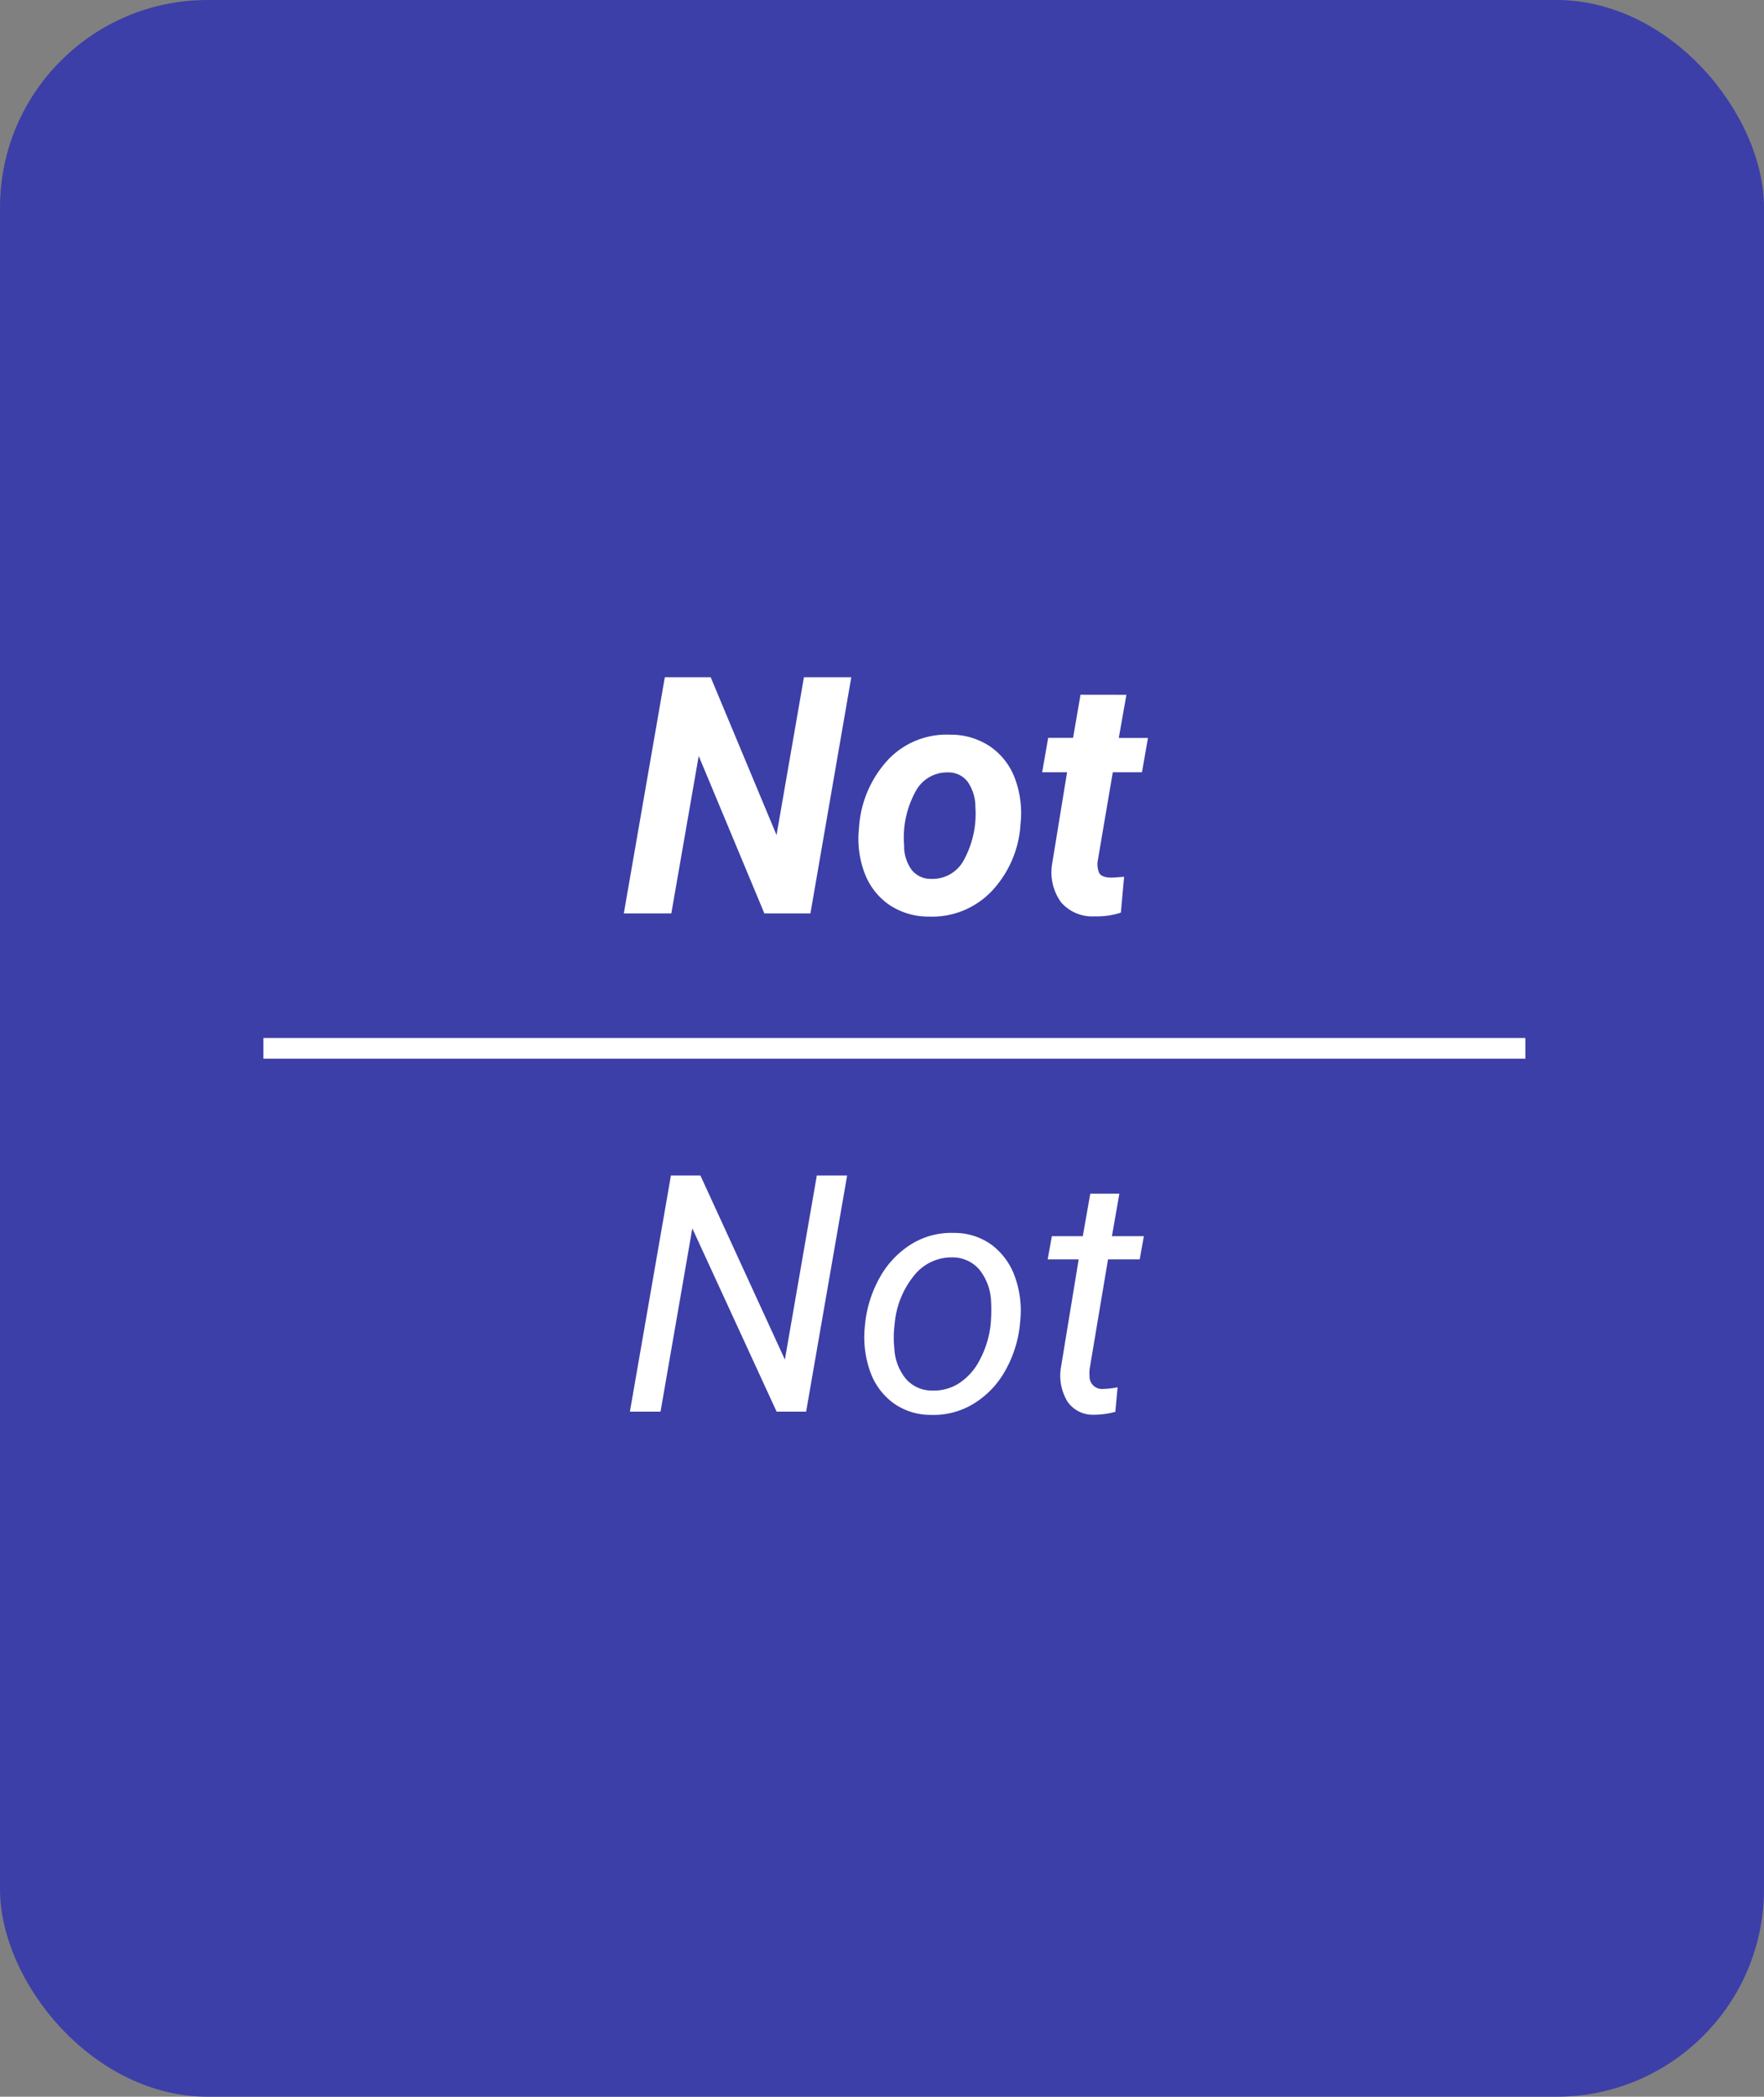 <svg xmlns="http://www.w3.org/2000/svg" width="85" height="101" viewBox="0 0 85 101">
  <rect x="0" y="0" width="85" height="101" fill="#808080" stroke="none"/>
  <g id="Grupo_166718" data-name="Grupo 166718" transform="translate(4616 4787)">
    <rect id="Rectángulo_41049" data-name="Rectángulo 41049" width="85" height="101" rx="10" transform="translate(-4616 -4787)" fill="#3c3fa7"/>
    <path id="Trazado_156209" data-name="Trazado 156209" d="M24.051,15H21.832L18.668,7.414,17.348,15H15.059L17.035,3.625h2.211l3.172,7.6,1.32-7.6H26.02Zm6.742-8.609a3.39,3.39,0,0,1,1.926.574A3.234,3.234,0,0,1,33.906,8.5a4.762,4.762,0,0,1,.27,2.176,5.143,5.143,0,0,1-1.4,3.262,3.96,3.96,0,0,1-3.02,1.215,3.38,3.38,0,0,1-1.906-.566,3.222,3.222,0,0,1-1.187-1.527,4.657,4.657,0,0,1-.273-2.156,5.3,5.3,0,0,1,1.422-3.328A3.878,3.878,0,0,1,30.793,6.391Zm-2.227,5.315a1.95,1.95,0,0,0,.352,1.182,1.168,1.168,0,0,0,.945.449,1.712,1.712,0,0,0,1.594-.932A4.647,4.647,0,0,0,32,9.872a2.122,2.122,0,0,0-.363-1.2,1.149,1.149,0,0,0-.949-.464,1.715,1.715,0,0,0-1.574.924A4.6,4.6,0,0,0,28.566,11.706ZM39.277,4.469,38.91,6.547h1.406L40.027,8.2H38.621L37.9,12.438a1.077,1.077,0,0,0,.063.609q.109.211.531.227.125.008.672-.039l-.156,1.727a3.706,3.706,0,0,1-1.266.18,1.985,1.985,0,0,1-1.617-.68,2.456,2.456,0,0,1-.437-1.8L36.418,8.2h-1.2l.289-1.656h1.2l.359-2.078ZM23.844,39H22.422l-4.062-8.828L16.828,39H15.352l1.977-11.375H18.75l4.07,8.867,1.539-8.867H25.82Zm7.125-8.609a3.047,3.047,0,0,1,1.82.578A3.285,3.285,0,0,1,33.91,32.52a4.8,4.8,0,0,1,.246,2.16l-.016.172a5.685,5.685,0,0,1-.734,2.23,4.309,4.309,0,0,1-1.516,1.551,3.7,3.7,0,0,1-2.039.523,3.052,3.052,0,0,1-1.816-.578,3.21,3.21,0,0,1-1.113-1.531,4.931,4.931,0,0,1-.25-2.133,5.76,5.76,0,0,1,.711-2.359,4.409,4.409,0,0,1,1.527-1.621A3.652,3.652,0,0,1,30.969,30.391Zm-2.875,4.531a4.8,4.8,0,0,0,0,1.023,2.507,2.507,0,0,0,.551,1.469,1.653,1.653,0,0,0,1.262.57,2.253,2.253,0,0,0,1.3-.348,2.919,2.919,0,0,0,1-1.121,4.721,4.721,0,0,0,.523-1.664,7.494,7.494,0,0,0,.023-1.211,2.6,2.6,0,0,0-.57-1.492,1.69,1.69,0,0,0-1.266-.578,2.3,2.3,0,0,0-1.859.859,4.245,4.245,0,0,0-.945,2.313ZM38.938,28.5l-.359,2.047h1.539l-.2,1.117H38.391l-.883,5.258a1.833,1.833,0,0,0-.008.375.6.6,0,0,0,.664.609,4.05,4.05,0,0,0,.688-.078l-.109,1.18a3.847,3.847,0,0,1-1.031.141,1.476,1.476,0,0,1-1.266-.621,2.4,2.4,0,0,1-.328-1.629l.859-5.234H35.484l.2-1.117h1.492l.359-2.047Z" transform="translate(-4601 -4758)" fill="#fff"/>
    <path id="Trazado_156210" data-name="Trazado 156210" d="M0,0H60.807" transform="translate(-4603.307 -4736.5)" fill="none" stroke="#fff" stroke-width="1"/>
  </g>
</svg>
